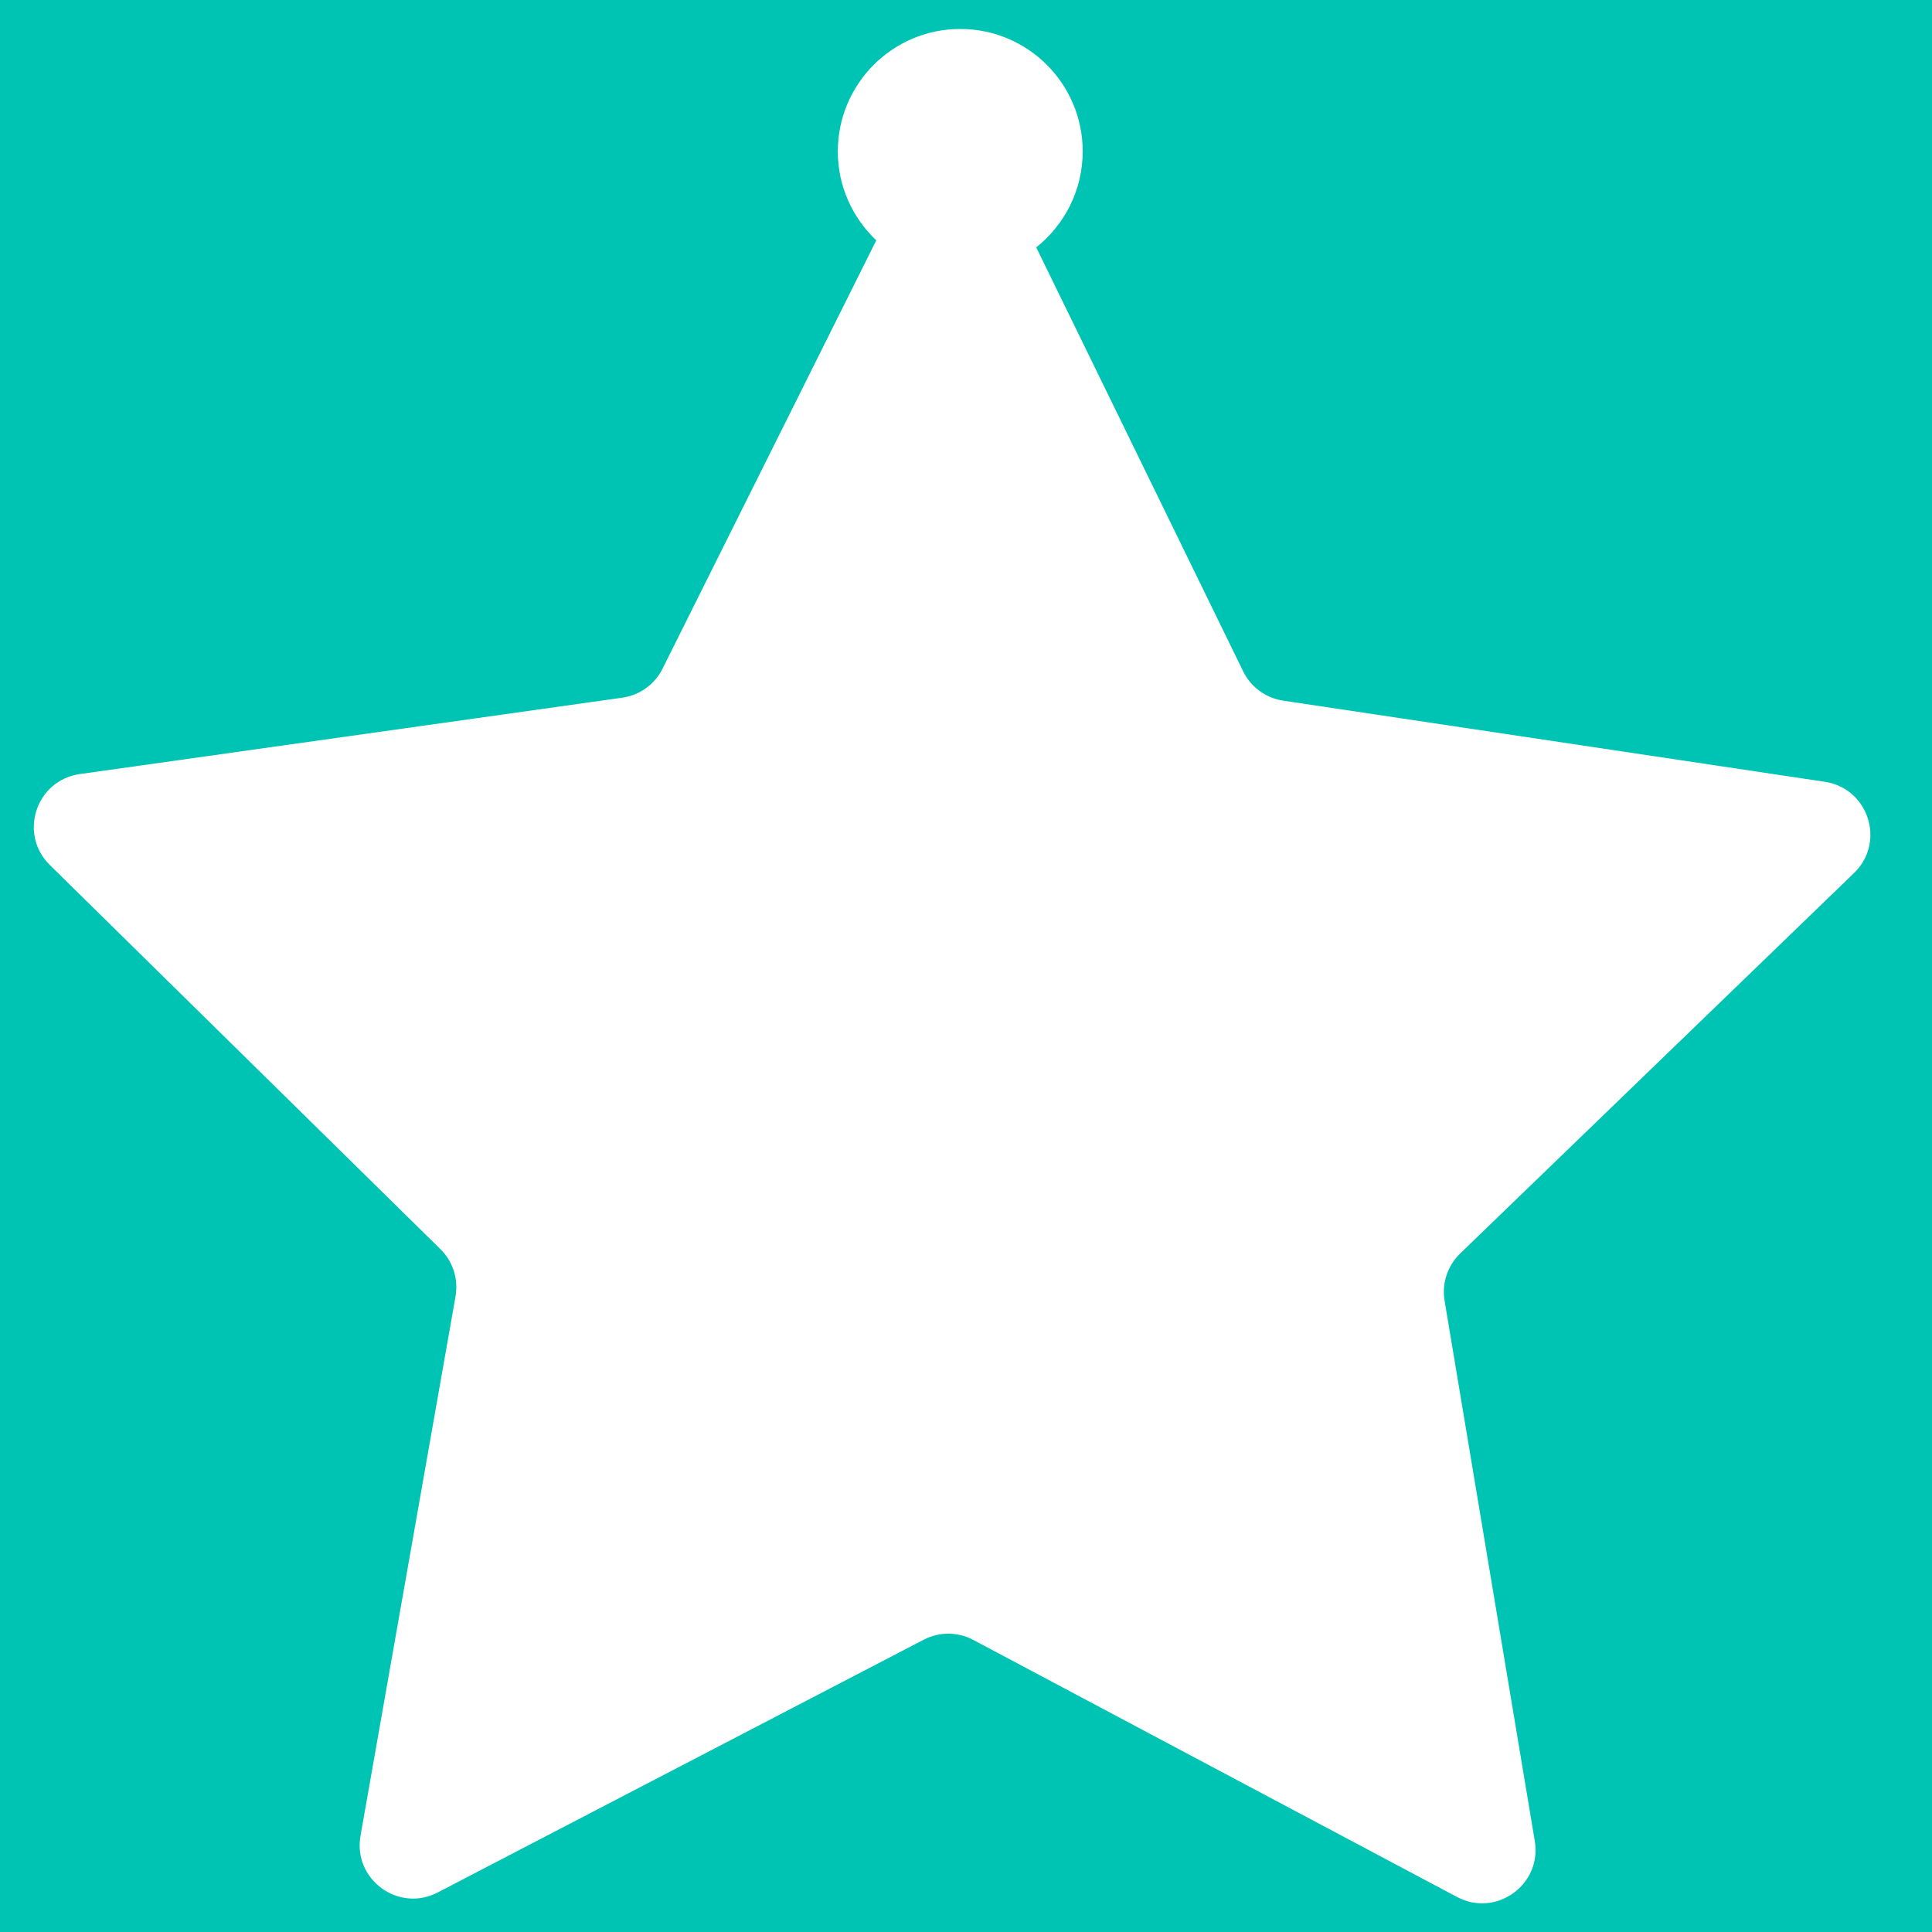 <svg width="32" height="32" viewBox="0 0 32 32" fill="none" xmlns="http://www.w3.org/2000/svg">
    <rect x="0" y="0" width="32" height="32" fill="#333333" stroke="none"/>
    <g clip-path="url(#clip0_2355_92)">
        <path d="M0 0H32V32H0V0Z" fill="#00C4B3" />
        <path
            d="M30.709 14.46C31.236 13.95 30.95 13.058 30.225 12.949L21.253 11.605C21.111 11.584 20.977 11.528 20.861 11.443C20.746 11.358 20.652 11.247 20.59 11.118L17.163 4.097C17.631 3.725 17.933 3.152 17.933 2.508C17.933 1.388 17.025 0.48 15.905 0.48C14.785 0.48 13.877 1.388 13.877 2.508C13.877 3.089 14.123 3.611 14.514 3.981L10.974 11.075C10.91 11.204 10.815 11.315 10.699 11.398C10.583 11.482 10.448 11.536 10.306 11.556L1.322 12.821C0.596 12.923 0.303 13.813 0.825 14.327L7.294 20.689C7.396 20.789 7.472 20.913 7.516 21.049C7.56 21.186 7.569 21.331 7.545 21.472L5.971 30.407C5.844 31.129 6.6 31.683 7.25 31.345L15.299 27.159C15.426 27.093 15.568 27.058 15.711 27.059C15.854 27.06 15.995 27.095 16.122 27.163L24.133 31.42C24.781 31.764 25.541 31.216 25.421 30.493L23.927 21.545C23.903 21.403 23.914 21.258 23.959 21.122C24.004 20.986 24.081 20.863 24.184 20.763L30.709 14.46Z"
            fill="white" />
    </g>
    <defs>
        <clipPath id="clip0_2355_92">
            <rect width="32" height="32" fill="white" />
        </clipPath>
    </defs>
</svg>